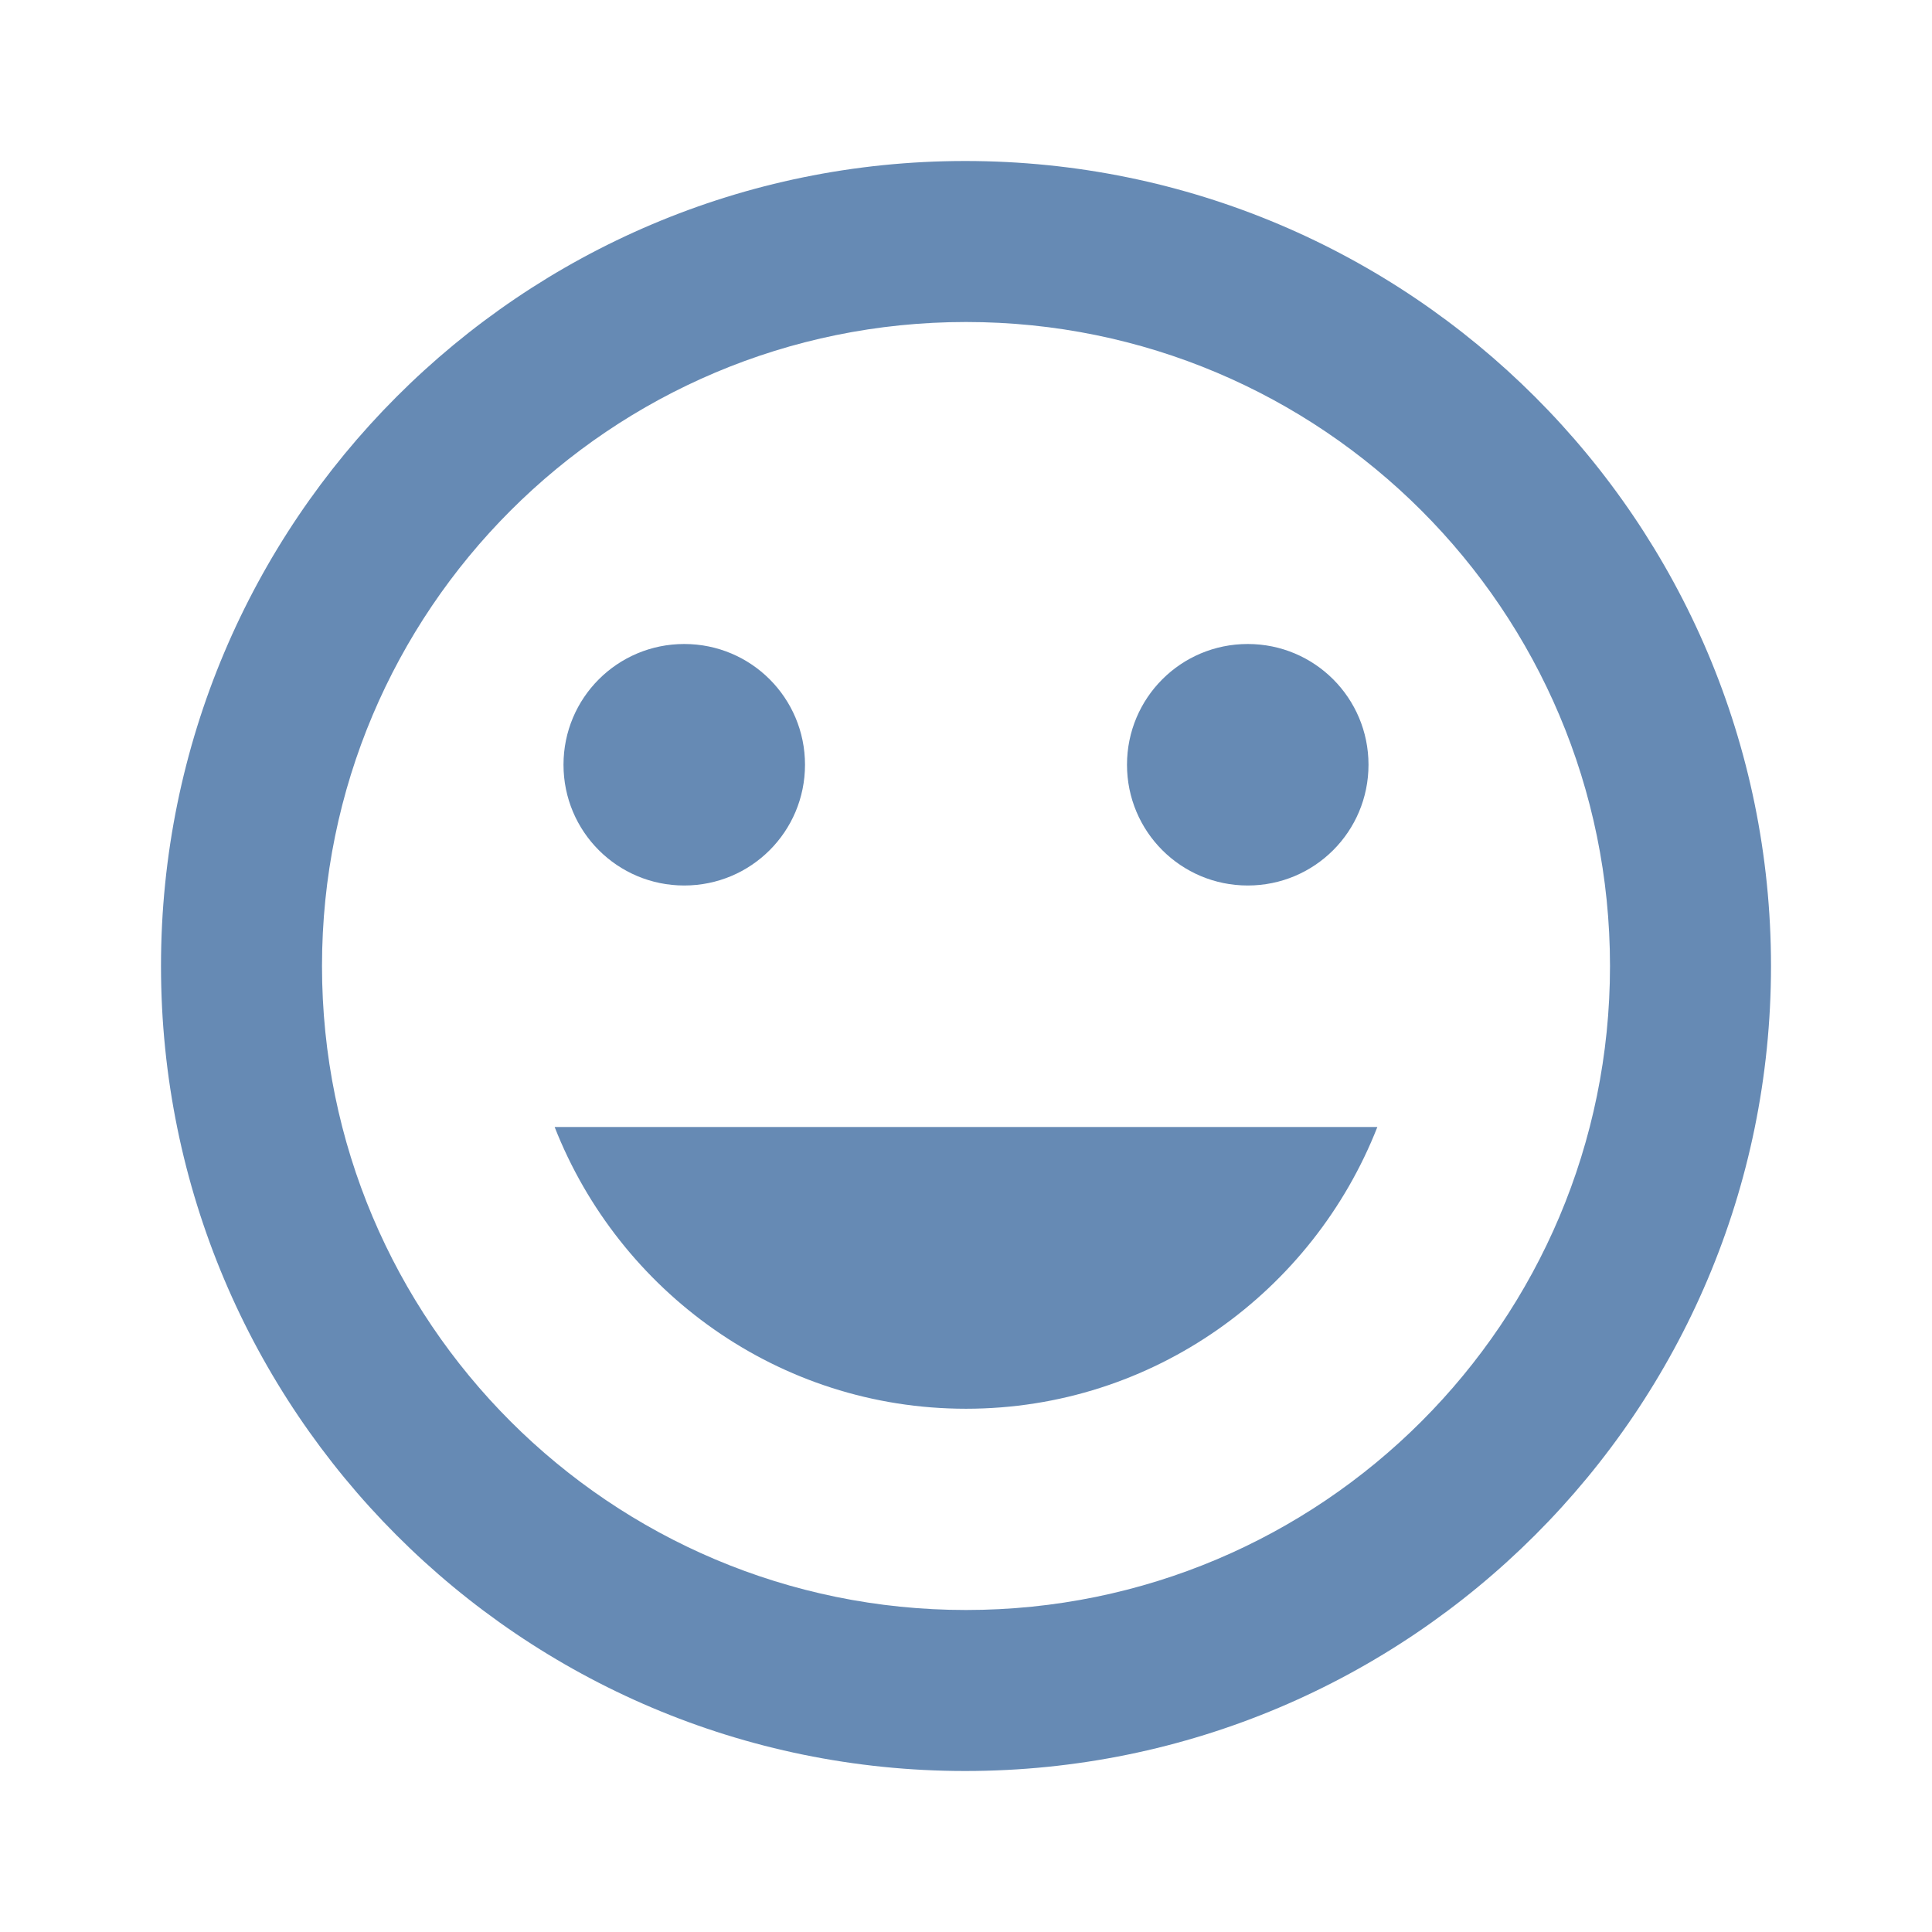 <svg width="36" height="36" viewBox="0 0 36 36" fill="none" xmlns="http://www.w3.org/2000/svg">
<g clip-path="url(#clip0_127_468)">
<path d="M17.985 3C9.705 3 3 9.72 3 18C3 26.28 9.705 33 17.985 33C26.28 33 33 26.28 33 18C33 9.72 26.28 3 17.985 3ZM18 30C11.37 30 6 24.63 6 18C6 11.37 11.37 6 18 6C24.63 6 30 11.37 30 18C30 24.63 24.63 30 18 30ZM23.25 16.5C24.495 16.5 25.5 15.495 25.5 14.25C25.5 13.005 24.495 12 23.25 12C22.005 12 21 13.005 21 14.25C21 15.495 22.005 16.5 23.25 16.5ZM12.75 16.5C13.995 16.5 15 15.495 15 14.25C15 13.005 13.995 12 12.75 12C11.505 12 10.5 13.005 10.5 14.25C10.5 15.495 11.505 16.5 12.75 16.5ZM18 26.25C21.495 26.25 24.465 24.06 25.665 21H10.335C11.535 24.06 14.505 26.25 18 26.25Z" fill="#668AB4"/>
</g>
<defs>
<clipPath id="clip0_127_468">
<rect width="36" height="36" fill="white"/>
</clipPath>
</defs>
</svg>
